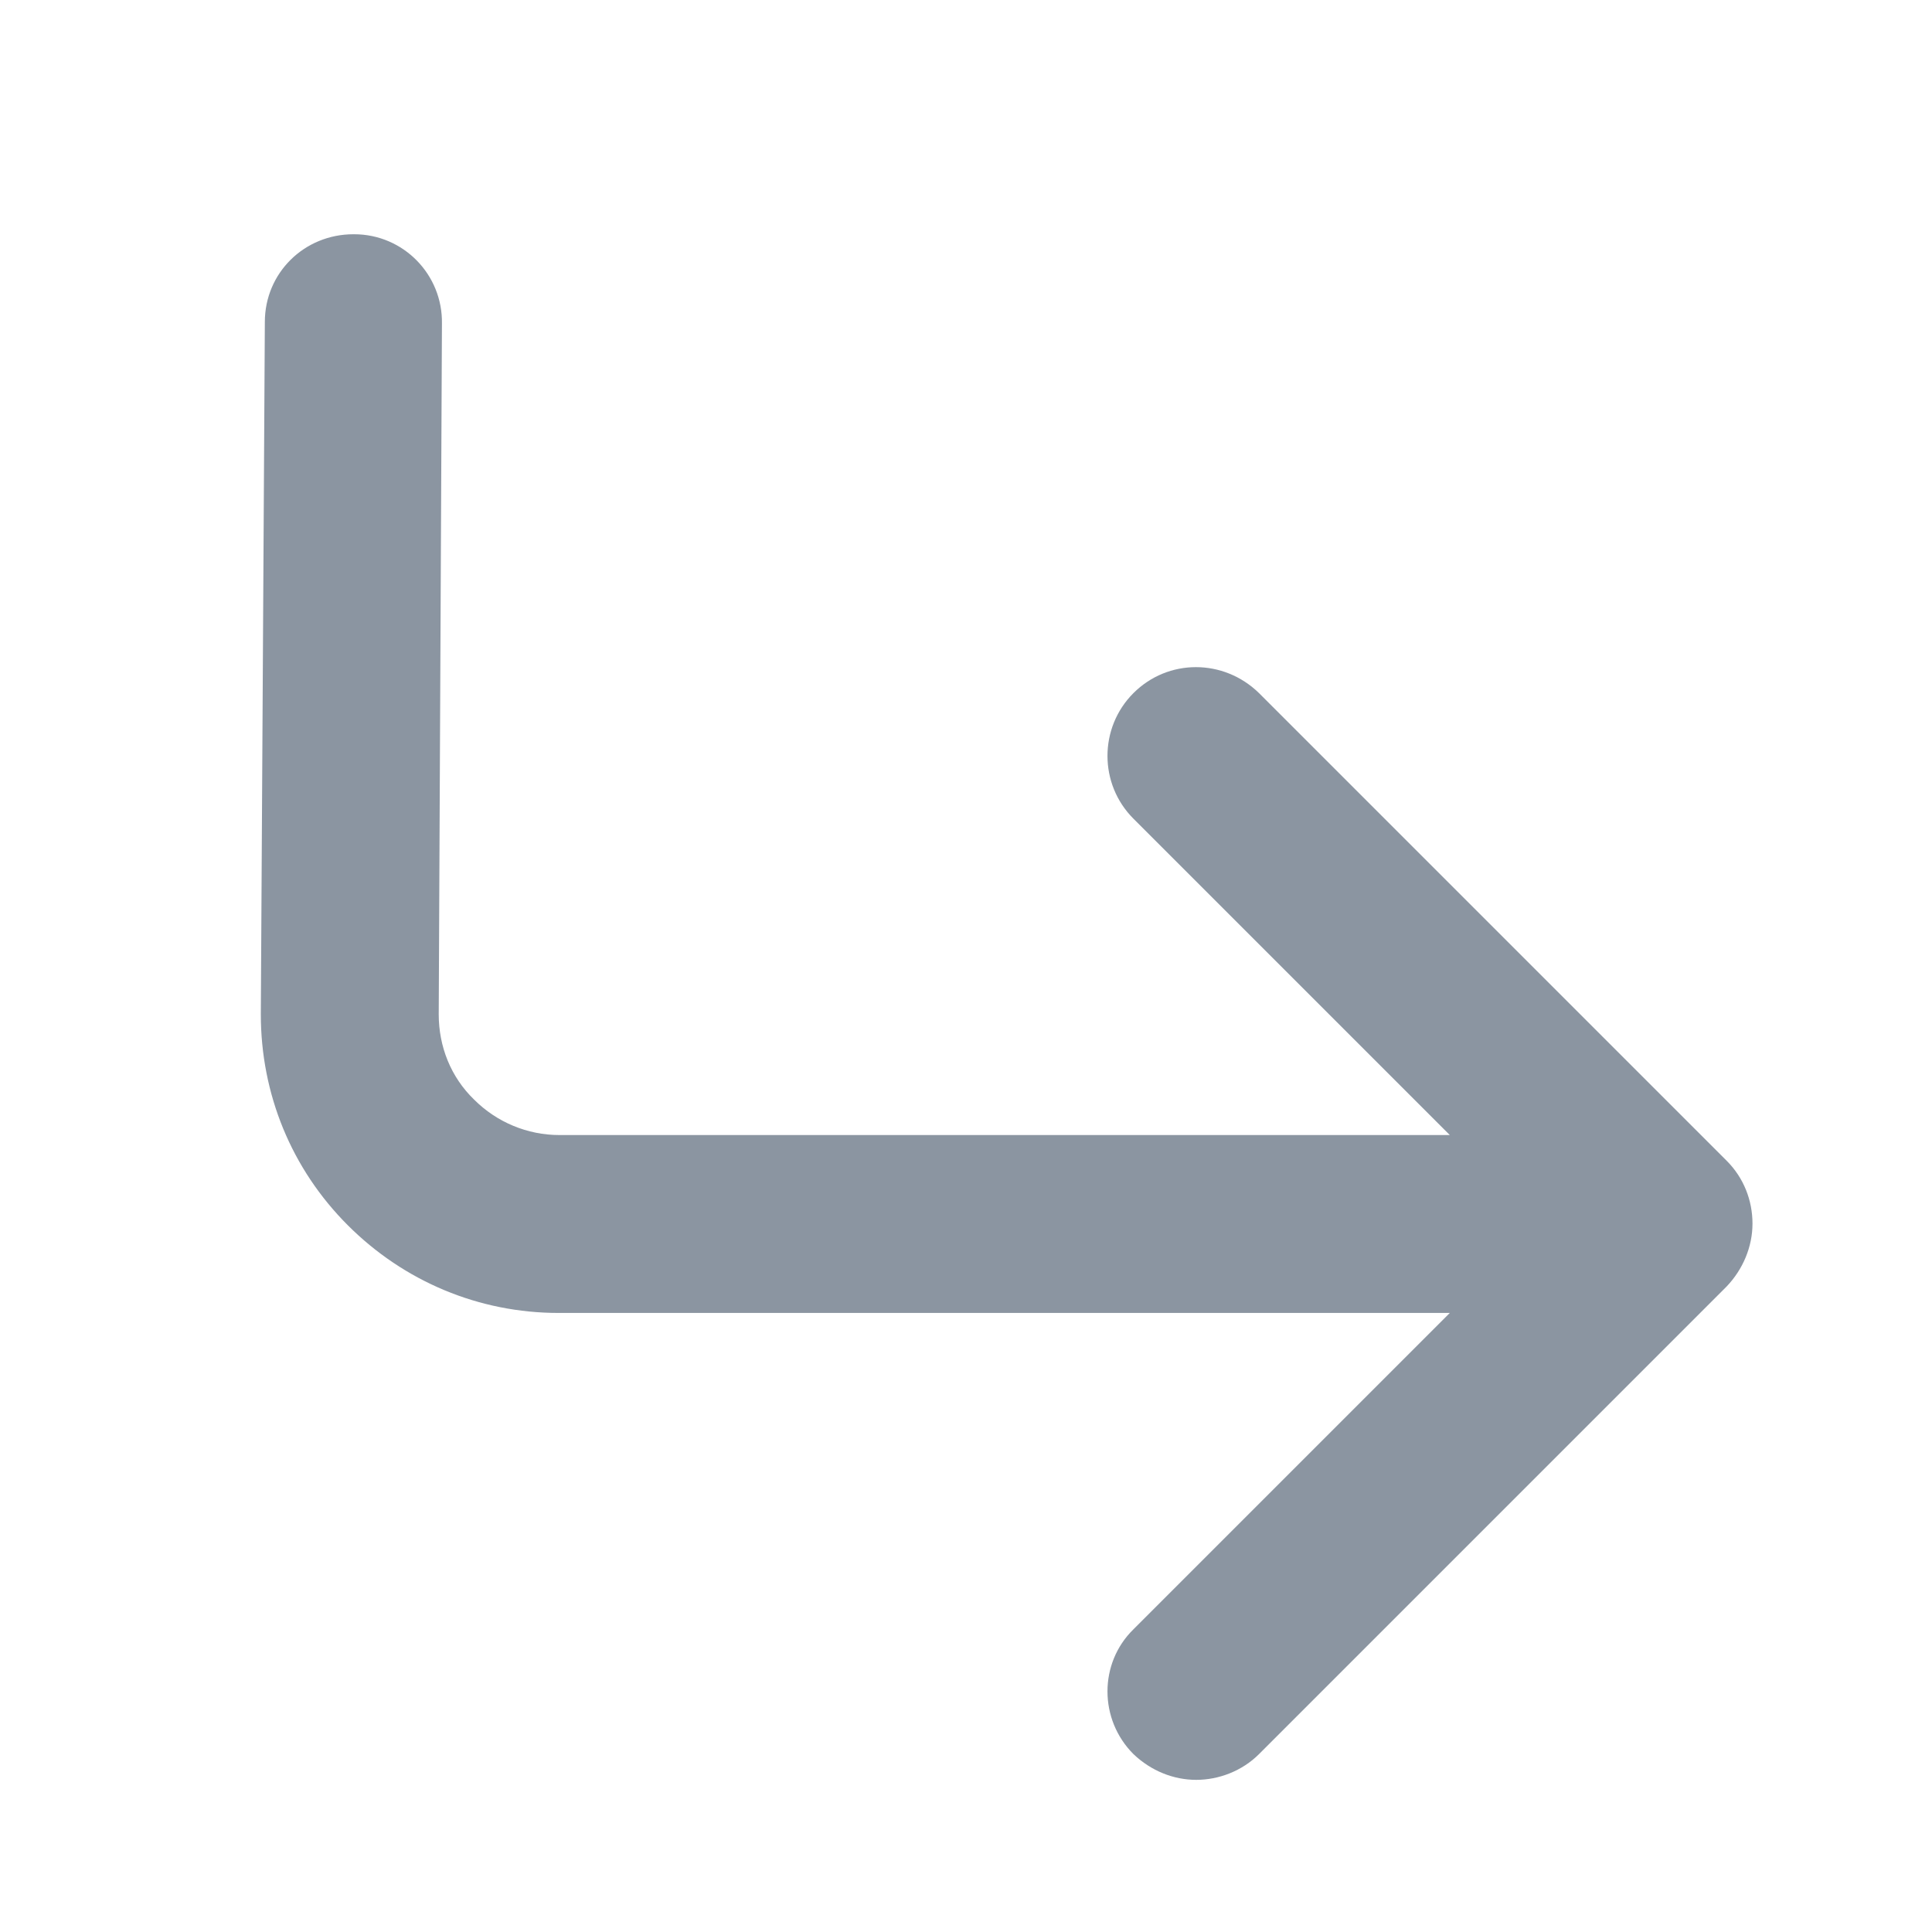 <svg width="24" height="24" viewBox="0 0 24 24" fill="none" xmlns="http://www.w3.org/2000/svg">
<path d="M3.29 4C3.29 3.39 3.78 2.91 4.39 2.91H4.4C5.01 2.91 5.5 3.41 5.49 4.02L5.45 12.6C5.45 13 5.6 13.38 5.89 13.66C6.17 13.94 6.55 14.1 6.95 14.1L18.01 14.1L14.08 10.17C13.65 9.74 13.65 9.04 14.08 8.61C14.51 8.18 15.2 8.18 15.64 8.61L21.45 14.42C21.66 14.63 21.77 14.91 21.77 15.2C21.77 15.49 21.65 15.77 21.45 15.98L15.64 21.79C15.43 22 15.14 22.11 14.86 22.11C14.58 22.11 14.3 22 14.08 21.79C13.65 21.36 13.65 20.66 14.08 20.24L18.01 16.31L6.94 16.31C5.95 16.31 5.02 15.92 4.32 15.22C3.62 14.52 3.24 13.59 3.24 12.6L3.29 4Z" fill="#8B95A1"/>
</svg>
